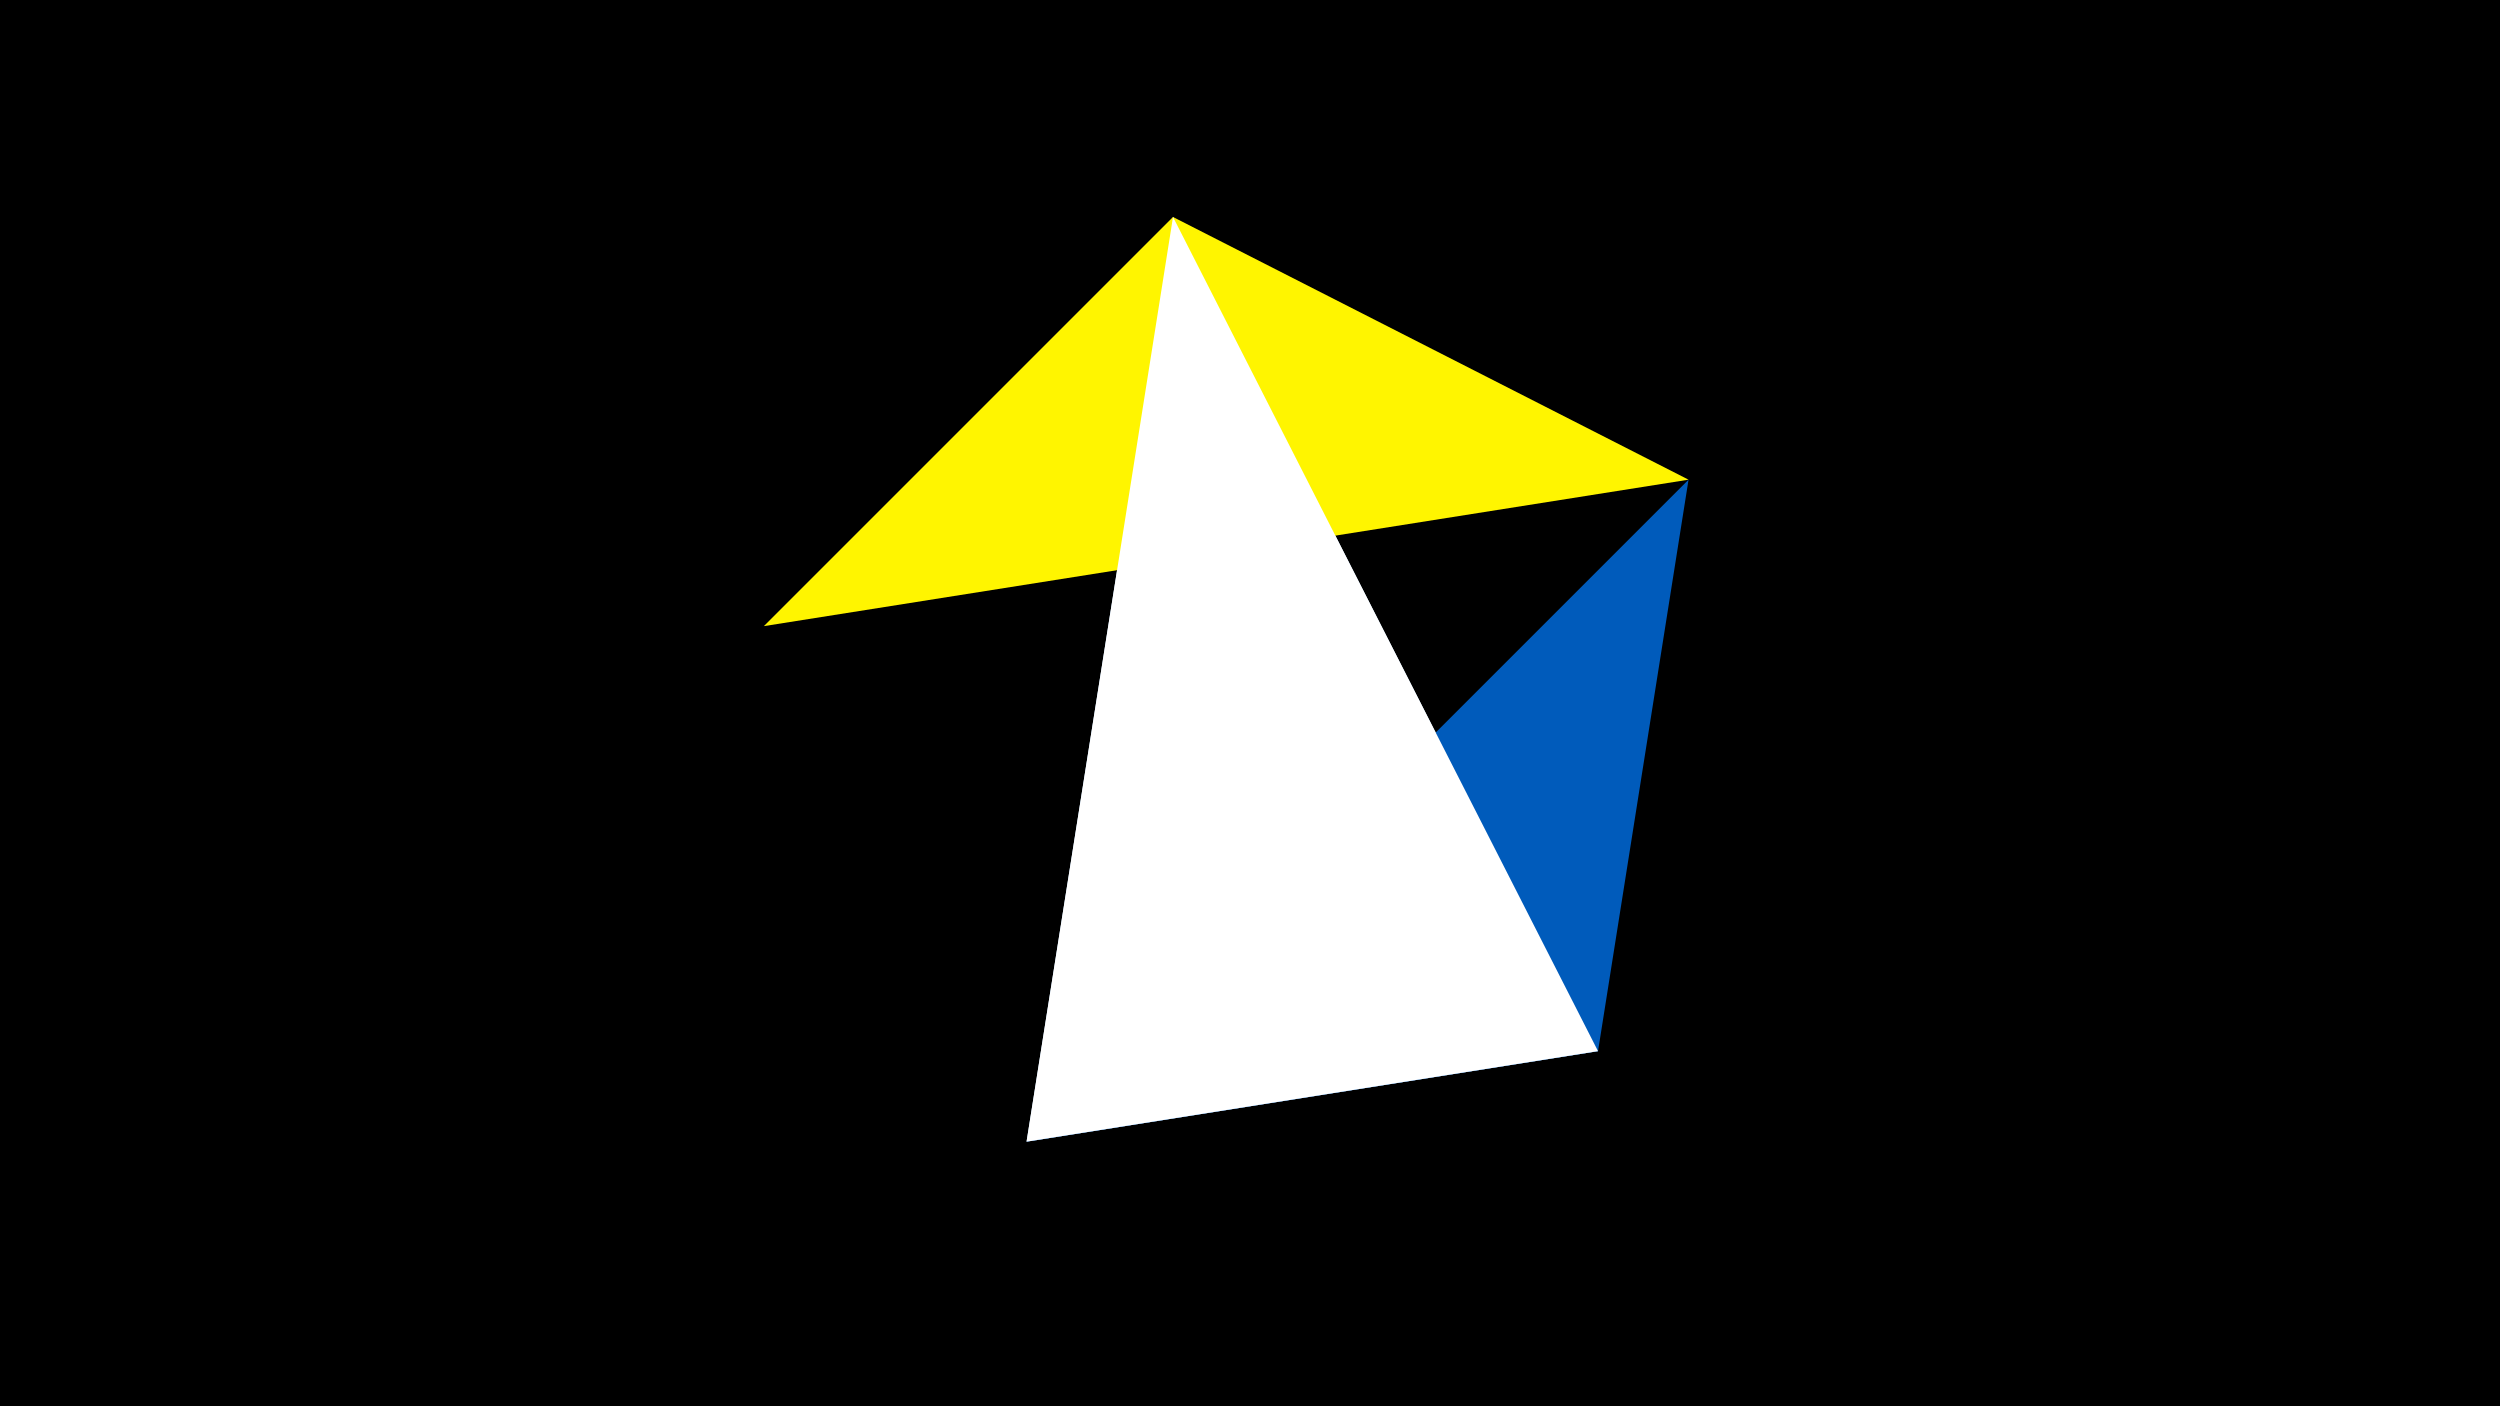 <svg width="1200" height="675" viewBox="-500 -500 1200 675" xmlns="http://www.w3.org/2000/svg"><title>juwel 19403</title><path d="M-500-500h1200v675h-1200z" fill="#000"/><path d="M-7.255,48L63.042,-395.841 267.054,4.554 Z" fill="#c2e1ff"/><path d="M310.5,-269.755L267.054,4.554 -7.255,48 Z" fill="#005bbb"/><path d="M-133.341,-199.458L310.5,-269.755 63.042,-395.841 Z" fill="#fff500"/><path d="M63.042,-395.841L267.054,4.554 -7.255,48 Z" fill="#fff"/></svg>